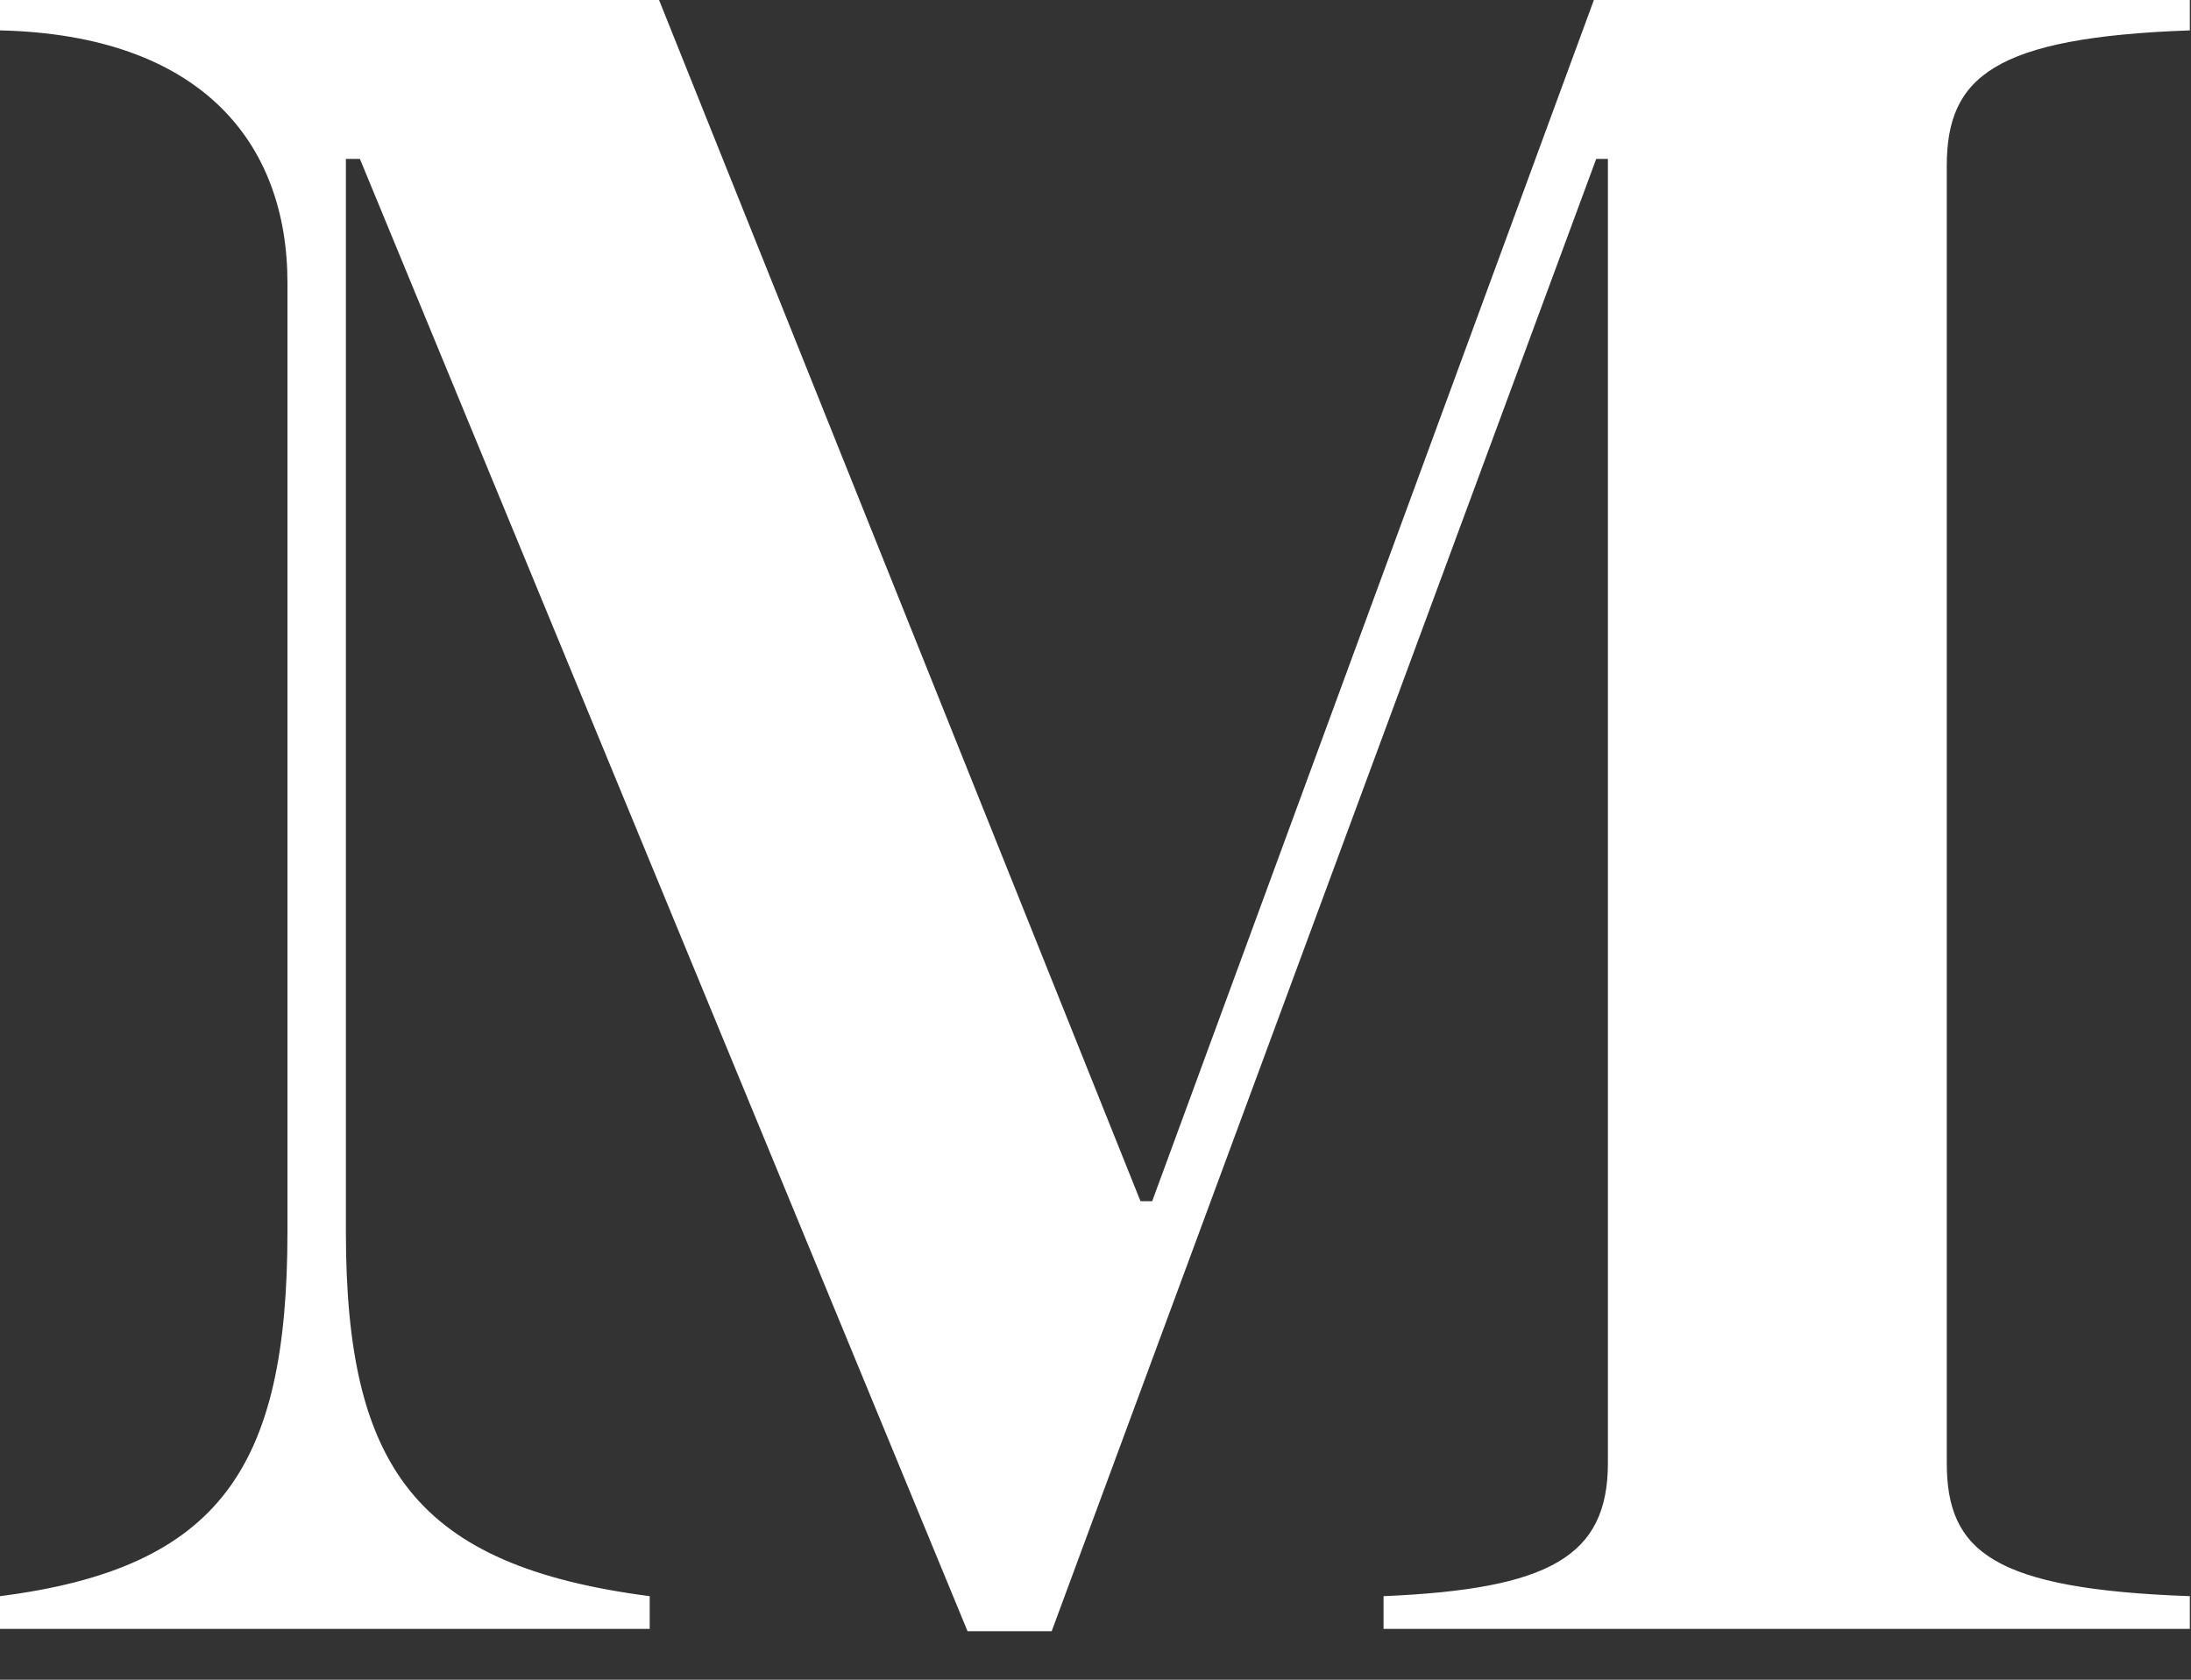 <svg width="30" height="23" viewBox="0 0 30 23" fill="none" xmlns="http://www.w3.org/2000/svg">
<rect x="0" y="0" width="30" height="23" fill="#333333" stroke="none"/>
<path d="M-2.19345e-05 22.304H8.896V21.856C5.696 21.44 4.736 20.096 4.736 16.864V2.176H4.928L13.248 22.336H14.4L21.856 2.176H22.016V20.032C22.016 21.312 21.216 21.76 18.944 21.856V22.304H29.984V21.856C27.296 21.76 26.656 21.248 26.656 20.032V2.272C26.656 1.056 27.296 0.512 29.984 0.416V-1.52588e-05H21.824L15.776 16.448H15.616L9.024 -1.52588e-05H-2.19345e-05V0.416C2.752 0.48 3.936 1.952 3.936 3.872V16.864C3.936 20.096 3.008 21.472 -2.19345e-05 21.856V22.304Z" fill="white"/>
</svg>
